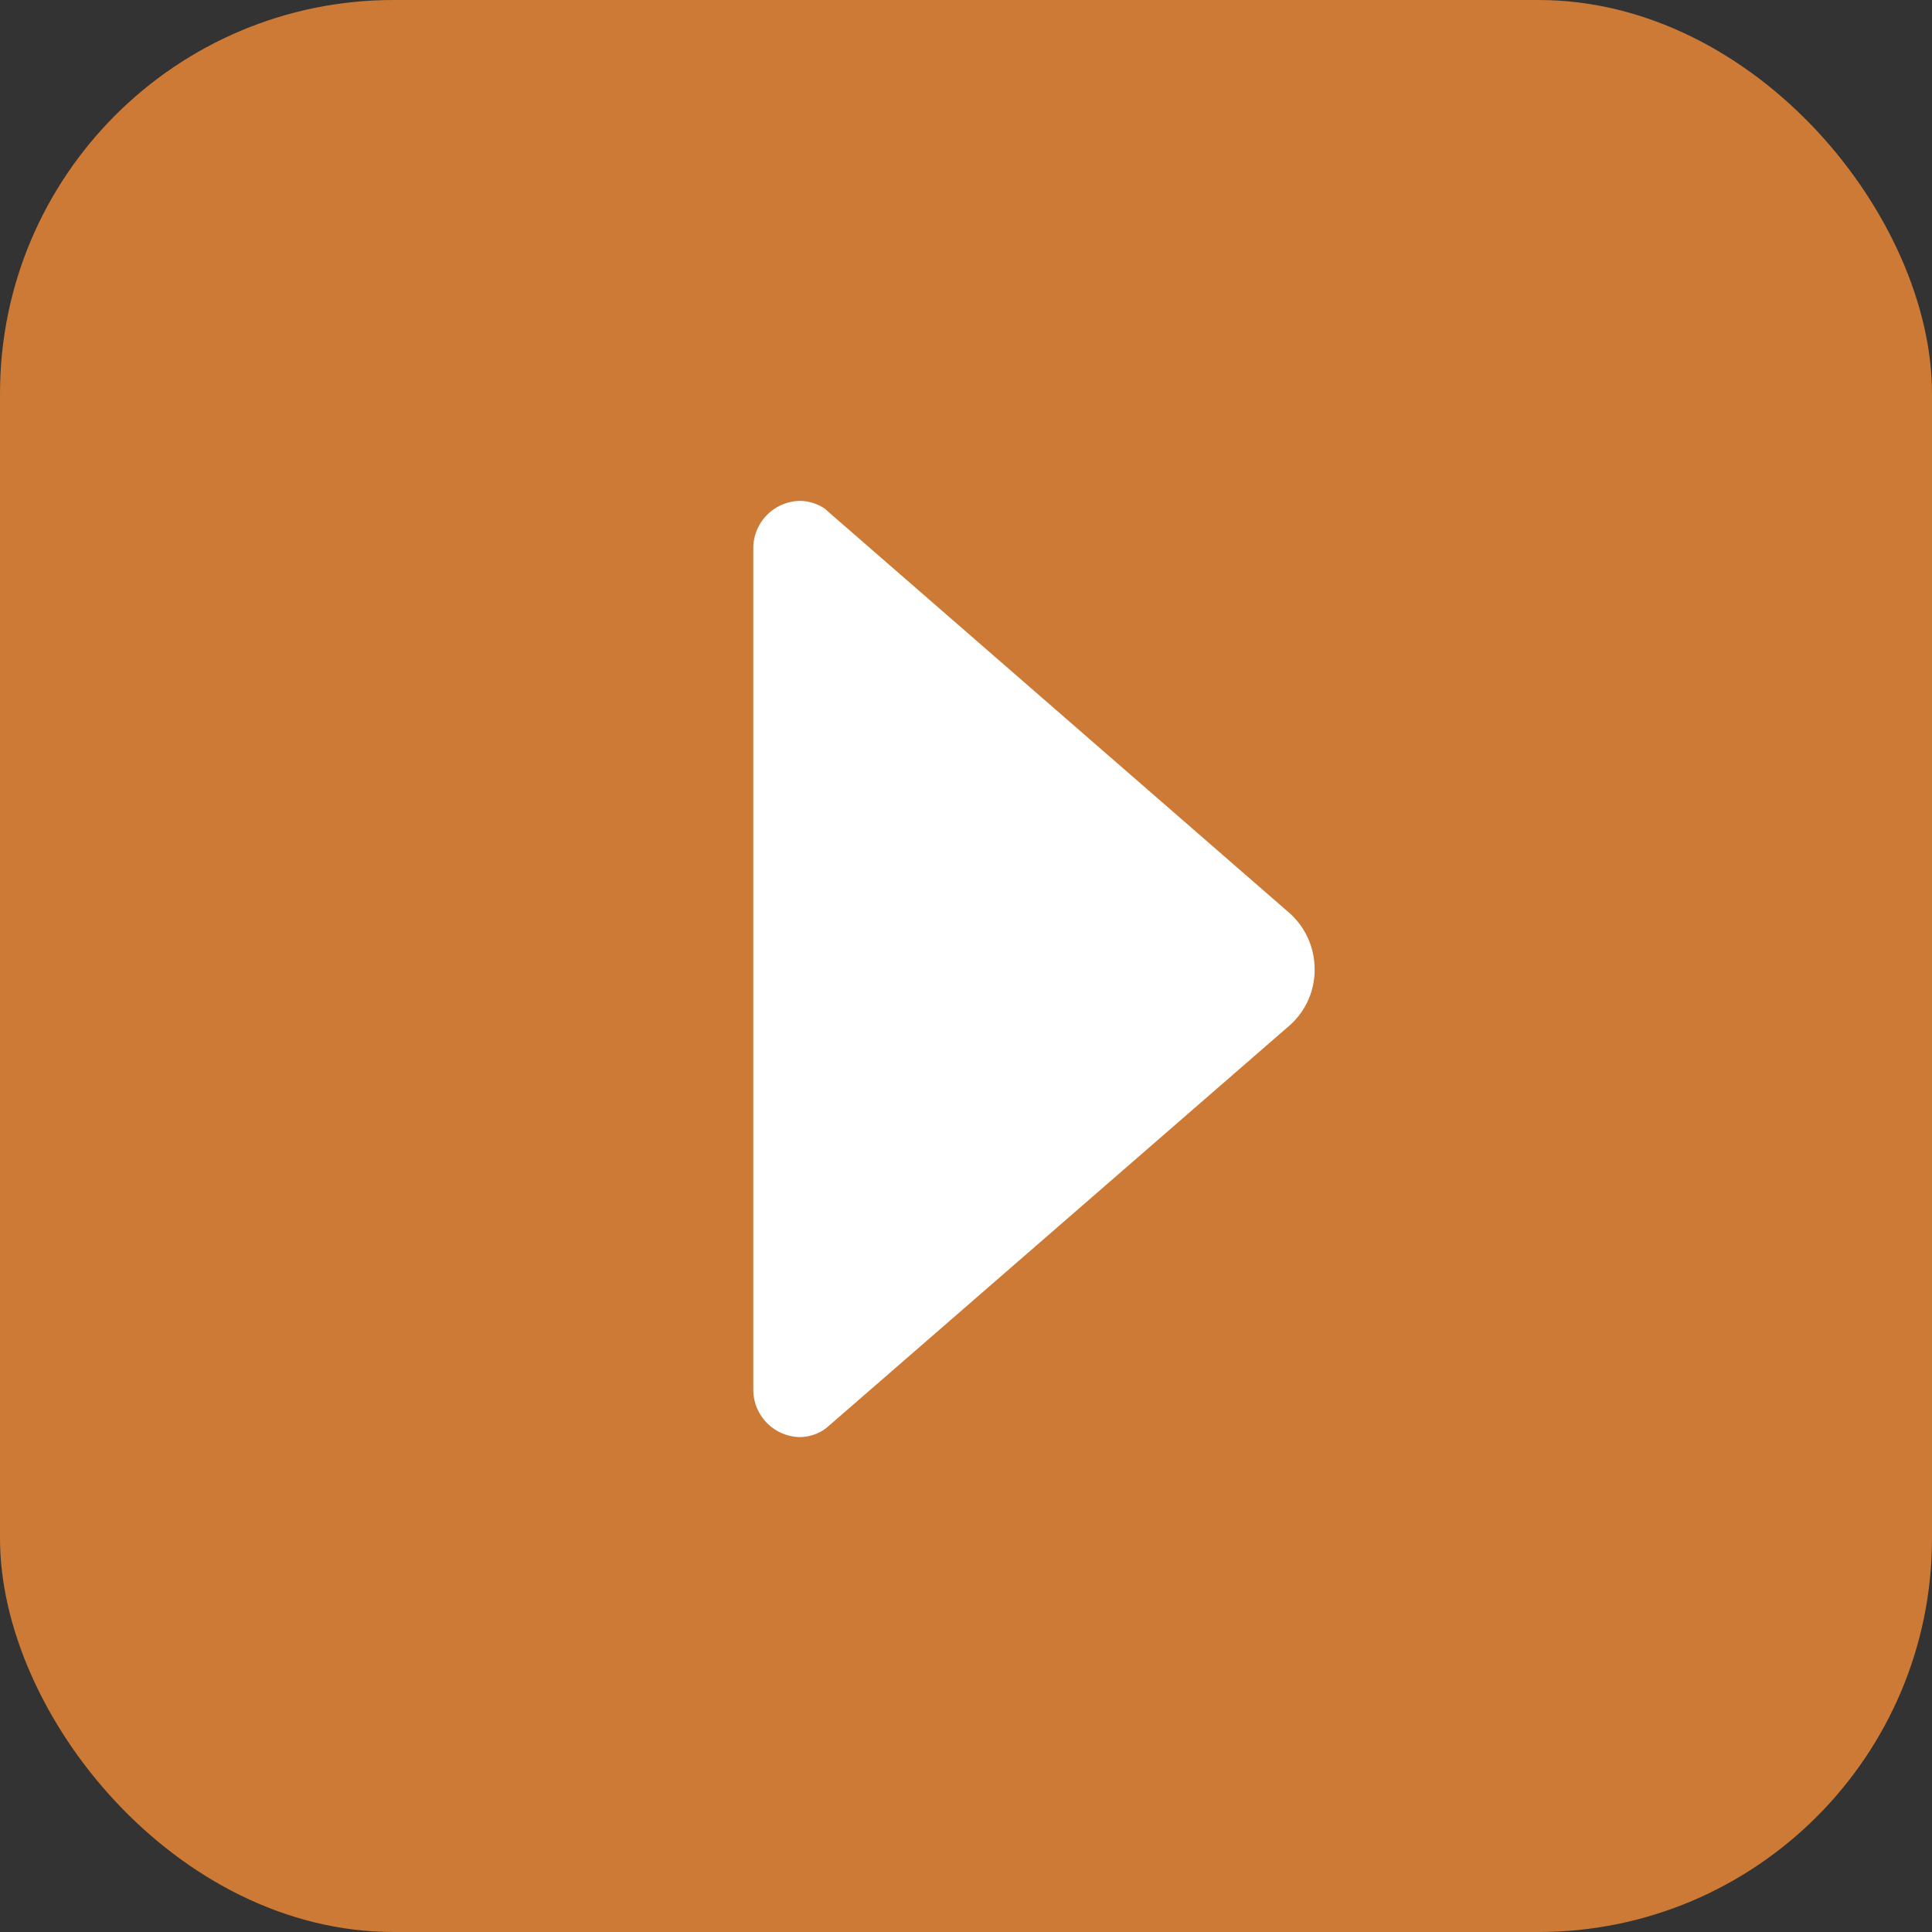 <svg xmlns="http://www.w3.org/2000/svg" width="54" height="54" viewBox="0 0 54 54">
  <rect x="0" y="0" width="54" height="54" fill="#333333" stroke="none"/>
  <defs>
    <style>
      .cls-1 {
        fill: #cc7a35;
      }

      .cls-2 {
        fill: #fff;
      }
    </style>
  </defs>
  <g id="Grupo_29" data-name="Grupo 29" transform="translate(-1576)">
    <rect id="Rectángulo_24" data-name="Rectángulo 24" class="cls-1" width="54" height="54" rx="11" transform="translate(1576)"/>
    <path id="Icon_ion-arrow-left-b" data-name="Icon ion-arrow-left-b" class="cls-2" d="M24.929,6.987l-.172.147L11.96,18.255a2.069,2.069,0,0,0-.7,1.57,2.1,2.1,0,0,0,.7,1.57L24.733,32.508l.213.188a1.263,1.263,0,0,0,.711.221,1.326,1.326,0,0,0,1.292-1.357V8.107A1.326,1.326,0,0,0,25.657,6.75,1.249,1.249,0,0,0,24.929,6.987Z" transform="translate(1624.004 46.917) rotate(180)"/>
  </g>
</svg>
